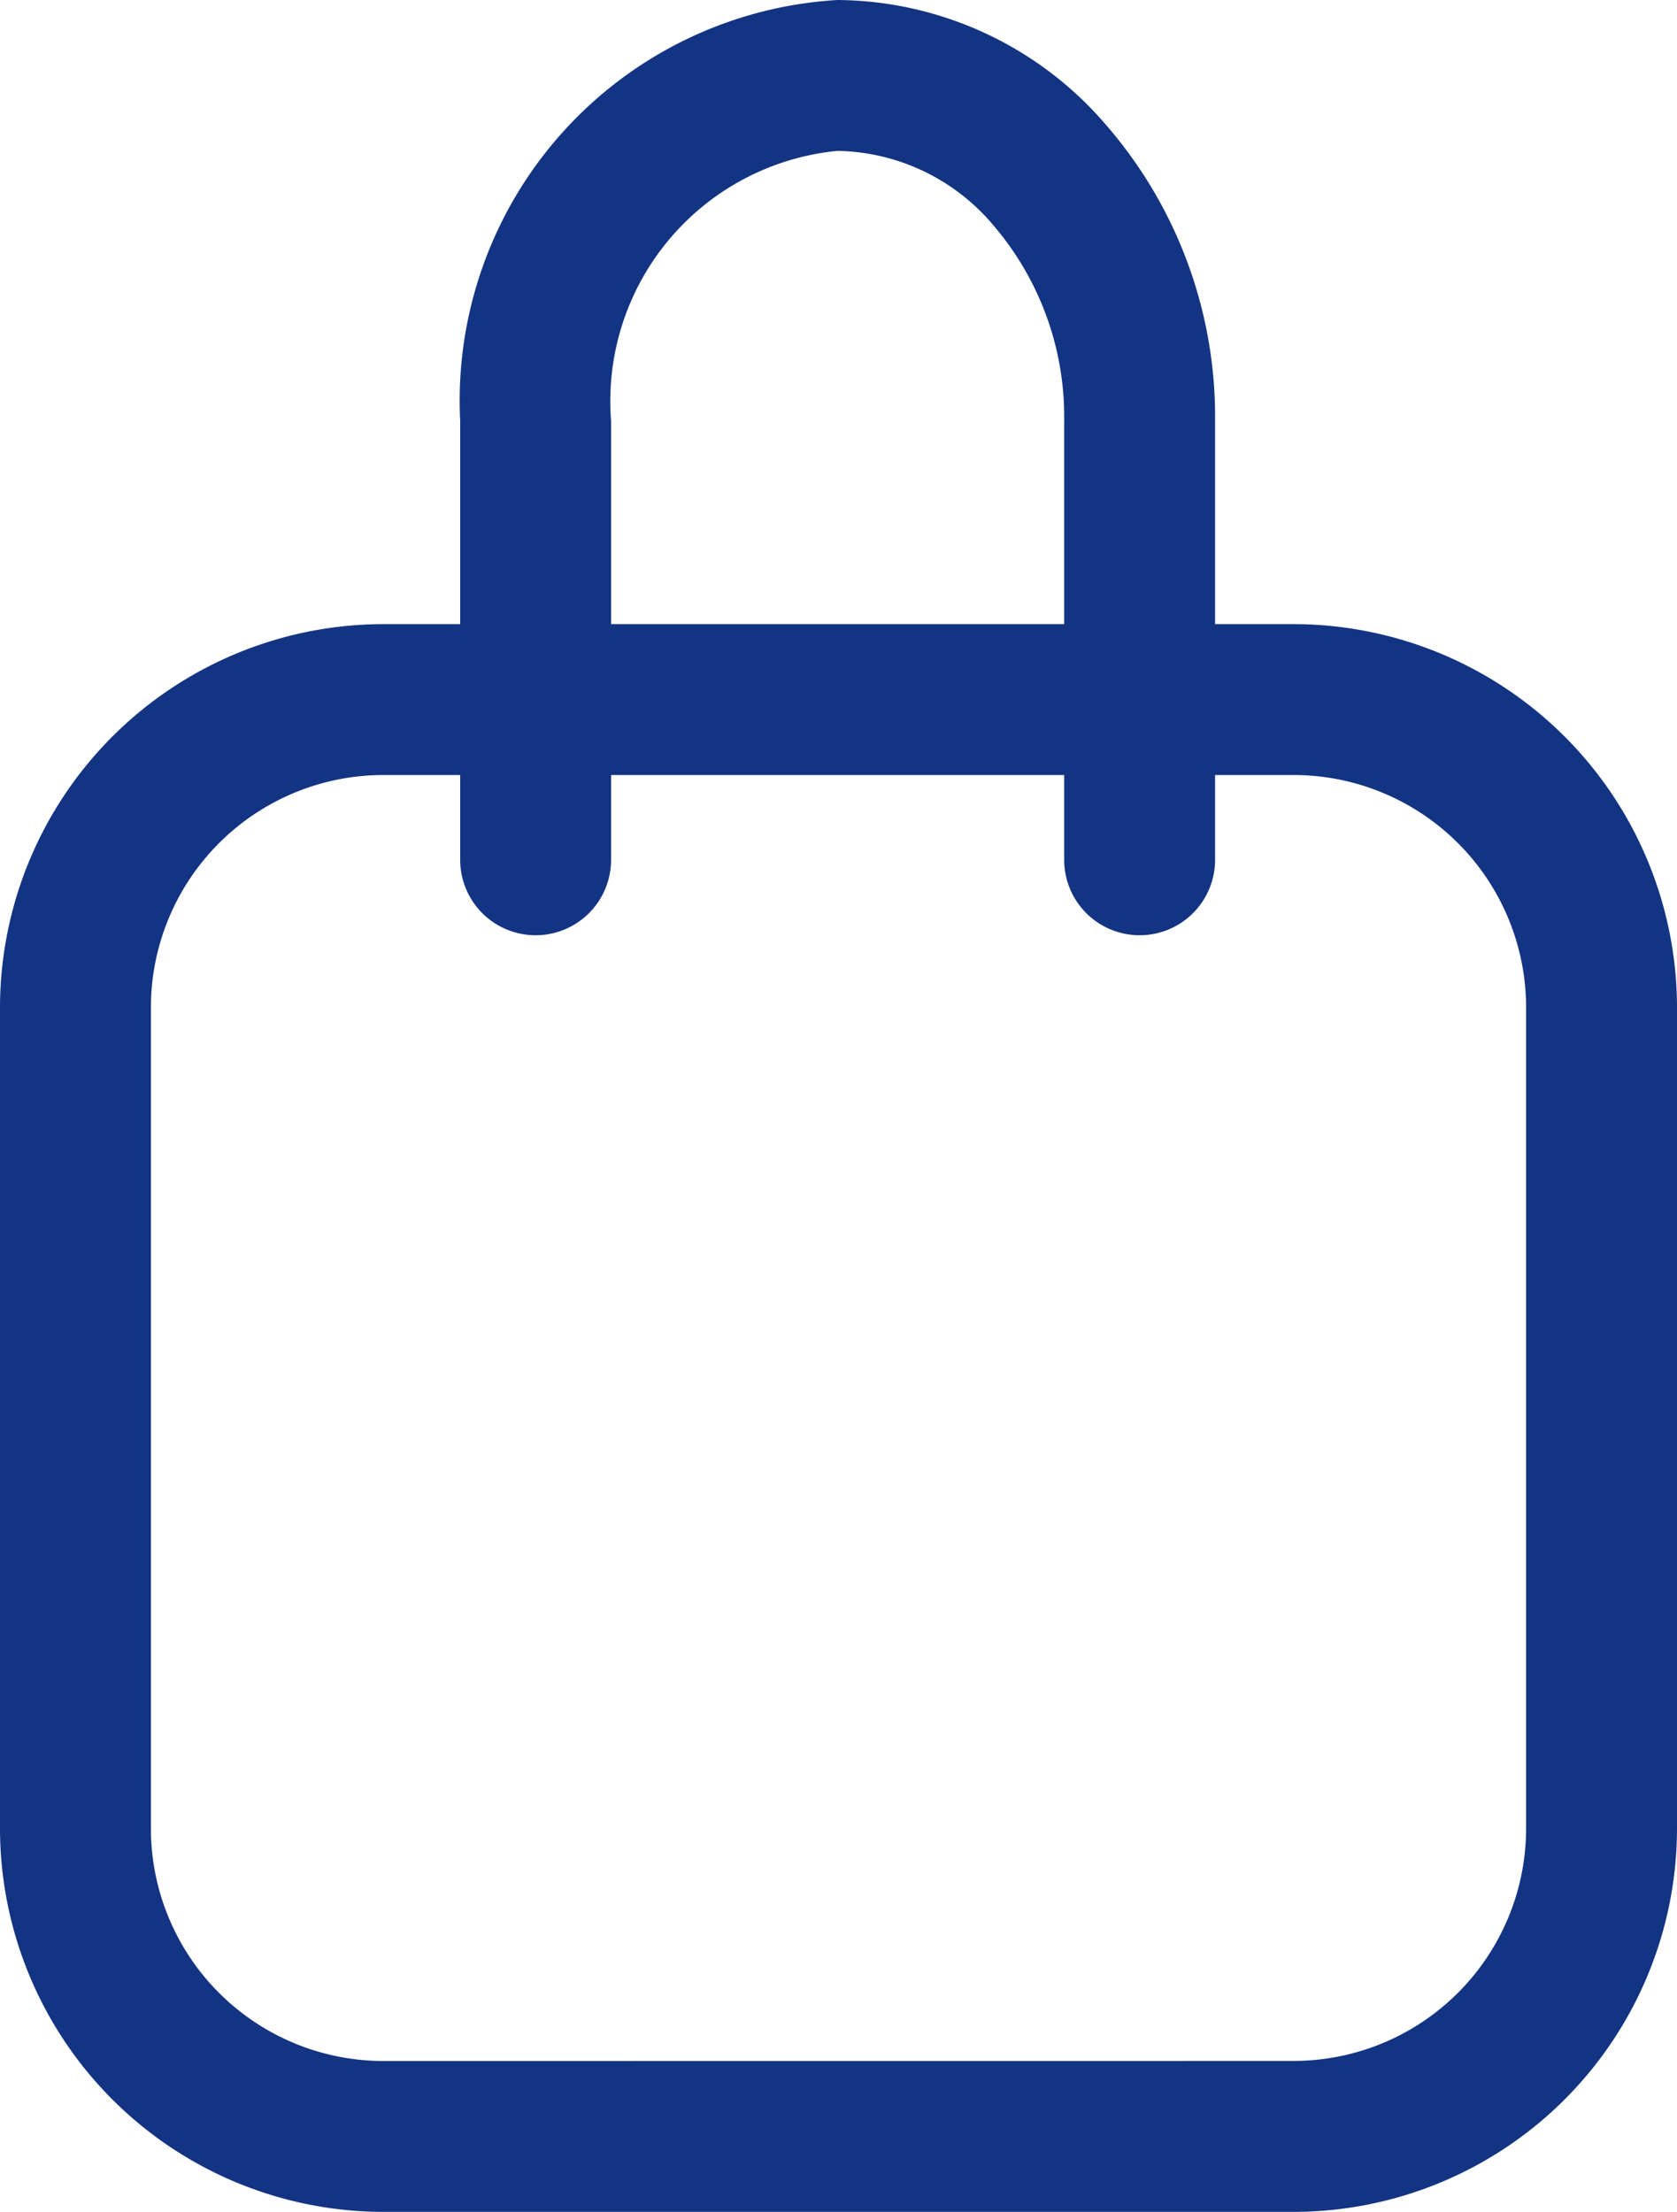 <svg xmlns="http://www.w3.org/2000/svg" width="22.226" height="29.319" viewBox="0 0 22.226 29.319">
  <g id="Groupe_1" data-name="Groupe 1" transform="translate(-1006.65 -79.446)">
    <path id="Rectangle_2" data-name="Rectangle 2" d="M4.08-1H16.146a5.086,5.086,0,0,1,5.08,5.08V14.966a5.086,5.086,0,0,1-5.08,5.08H4.08A5.086,5.086,0,0,1-1,14.966V4.08A5.086,5.086,0,0,1,4.08-1ZM16.146,18.045a3.083,3.083,0,0,0,3.08-3.08V4.08A3.083,3.083,0,0,0,16.146,1H4.08A3.083,3.083,0,0,0,1,4.08V14.966a3.083,3.083,0,0,0,3.08,3.08Z" transform="translate(1007.65 88.719)" fill="#133483"/>
    <path id="Tracé_1" data-name="Tracé 1" d="M1030.654,91.843a1,1,0,0,1-1-1V85.024a3.9,3.9,0,0,0-.927-2.578,2.758,2.758,0,0,0-2.078-1,3.332,3.332,0,0,0-3,3.578v5.819a1,1,0,0,1-2,0V85.024a5.32,5.32,0,0,1,5-5.578,4.729,4.729,0,0,1,3.584,1.684,5.9,5.9,0,0,1,1.421,3.895v5.819A1,1,0,0,1,1030.654,91.843Z" transform="translate(-8.9)" fill="#133483"/>
  </g>
</svg>
